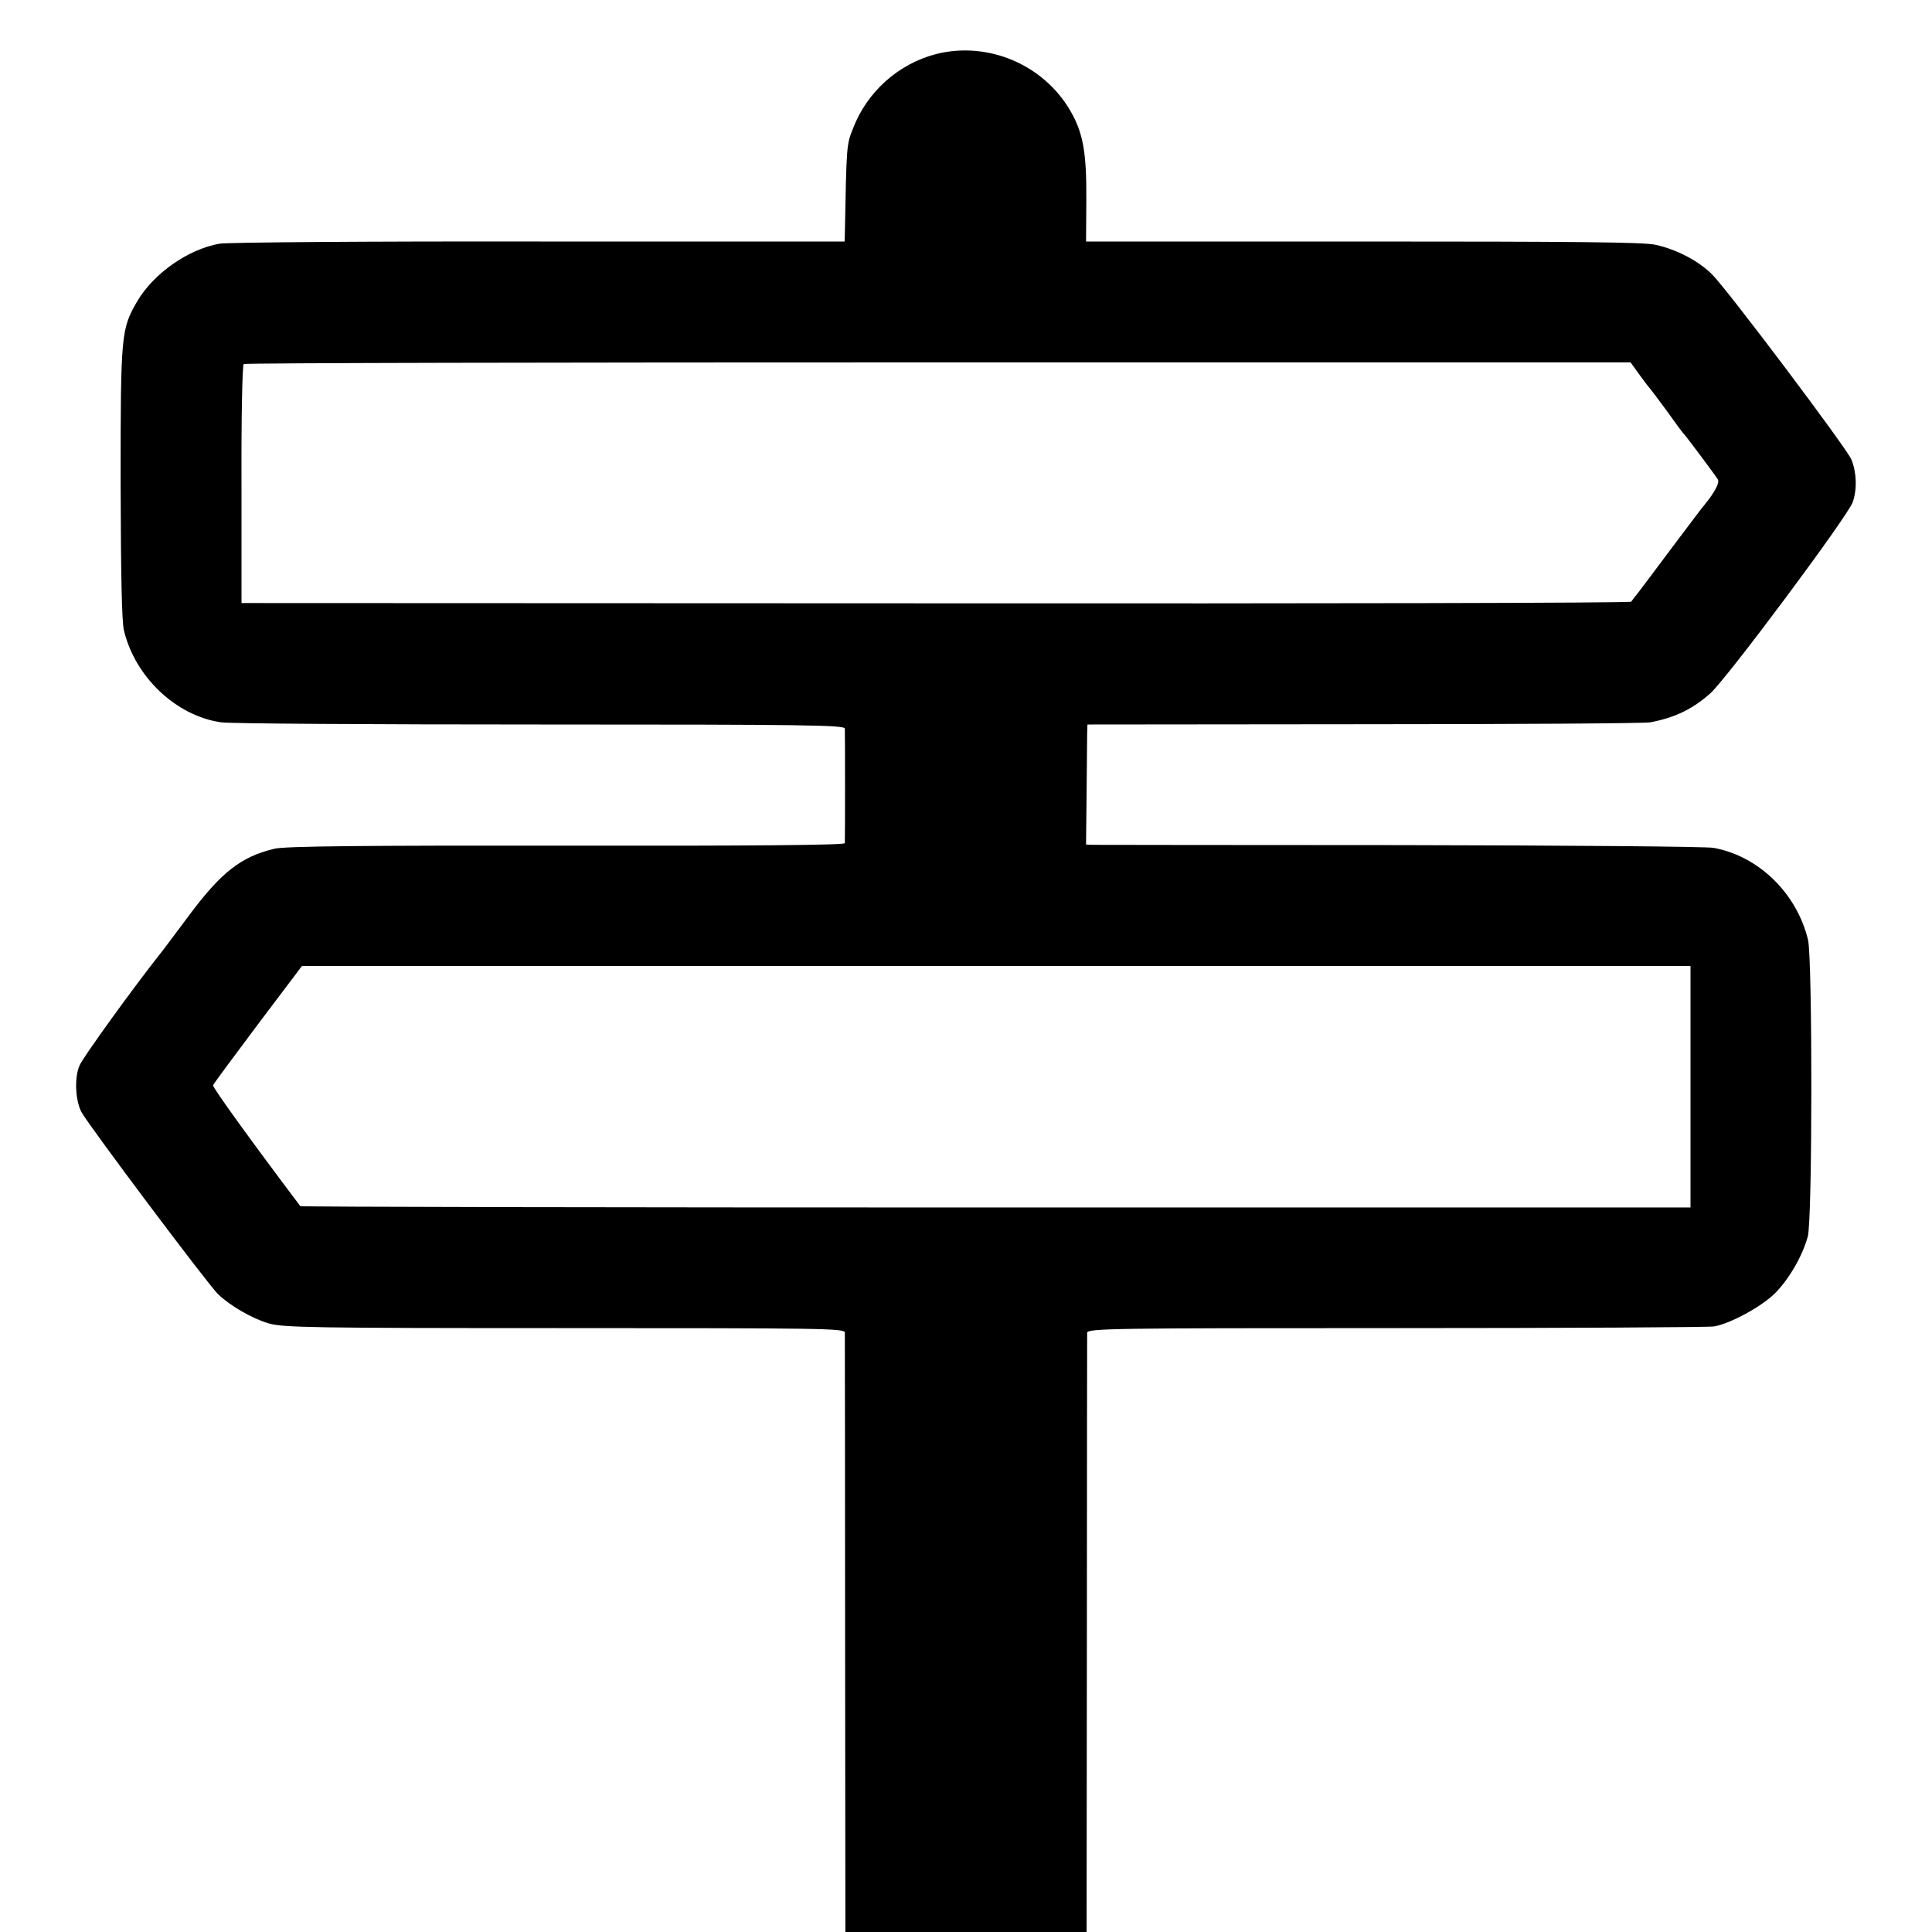 <?xml version="1.0" standalone="no"?>
<!DOCTYPE svg PUBLIC "-//W3C//DTD SVG 20010904//EN"
 "http://www.w3.org/TR/2001/REC-SVG-20010904/DTD/svg10.dtd">
<svg version="1.0" xmlns="http://www.w3.org/2000/svg"
 width="700pt" height="700pt" viewBox="0 0 700 700"
 preserveAspectRatio="xMidYMid meet">
<g transform="translate(0,700) scale(0.1,-0.1)"
fill="#000000" stroke="none">
<path d="M3391 6804 c-137 -36 -250 -137 -301 -271 -23 -58 -23 -60 -29 -383
l-1 -25 -1107 0 c-610 1 -1130 -3 -1158 -8 -113 -20 -238 -107 -298 -209 -58
-100 -60 -118 -60 -653 1 -332 4 -506 12 -539 40 -168 188 -309 351 -333 30
-5 551 -8 1157 -8 974 0 1103 -2 1104 -15 1 -19 1 -402 0 -415 -1 -7 -343 -10
-1008 -9 -743 1 -1021 -2 -1058 -11 -122 -29 -194 -85 -314 -247 -51 -68 -97
-130 -104 -138 -89 -112 -279 -374 -289 -401 -19 -44 -15 -126 7 -168 22 -43
461 -628 495 -660 45 -43 125 -89 184 -106 53 -15 153 -17 1072 -17 936 0
1014 -1 1015 -16 0 -10 1 -502 1 -1094 l1 -1078 437 0 437 0 1 1078 c0 592 1
1084 1 1093 1 16 90 17 1119 17 614 0 1133 3 1152 6 59 10 173 72 222 121 51
52 99 135 118 205 17 61 17 1003 1 1074 -40 168 -178 304 -342 334 -25 5 -536
9 -1135 10 -599 0 -1100 1 -1114 1 l-25 1 2 187 c1 104 2 202 2 218 l1 30
1003 1 c551 0 1018 3 1037 7 89 17 153 48 217 105 61 55 499 643 516 693 16
47 14 107 -5 154 -16 40 -451 618 -505 671 -49 49 -128 90 -204 107 -41 10
-307 12 -1059 12 l-1005 0 1 150 c1 171 -11 242 -57 322 -97 169 -300 255
-488 207z m2550 -1163 c18 -25 36 -48 39 -51 3 -3 30 -39 60 -80 29 -41 56
-77 59 -80 7 -6 114 -149 125 -167 7 -12 -11 -46 -45 -88 -10 -11 -62 -81
-118 -155 -55 -74 -111 -148 -123 -164 -13 -16 -25 -32 -28 -36 -3 -5 -1137
-7 -2520 -6 l-2515 1 0 430 c-1 238 3 433 8 436 5 4 1138 6 2517 6 l2508 0 33
-46z m184 -2579 l0 -437 -2517 0 c-1384 0 -2518 2 -2520 5 -172 228 -319 431
-316 438 1 4 75 104 162 220 l160 212 2515 0 2516 0 0 -438z"/>
</g>
</svg>

